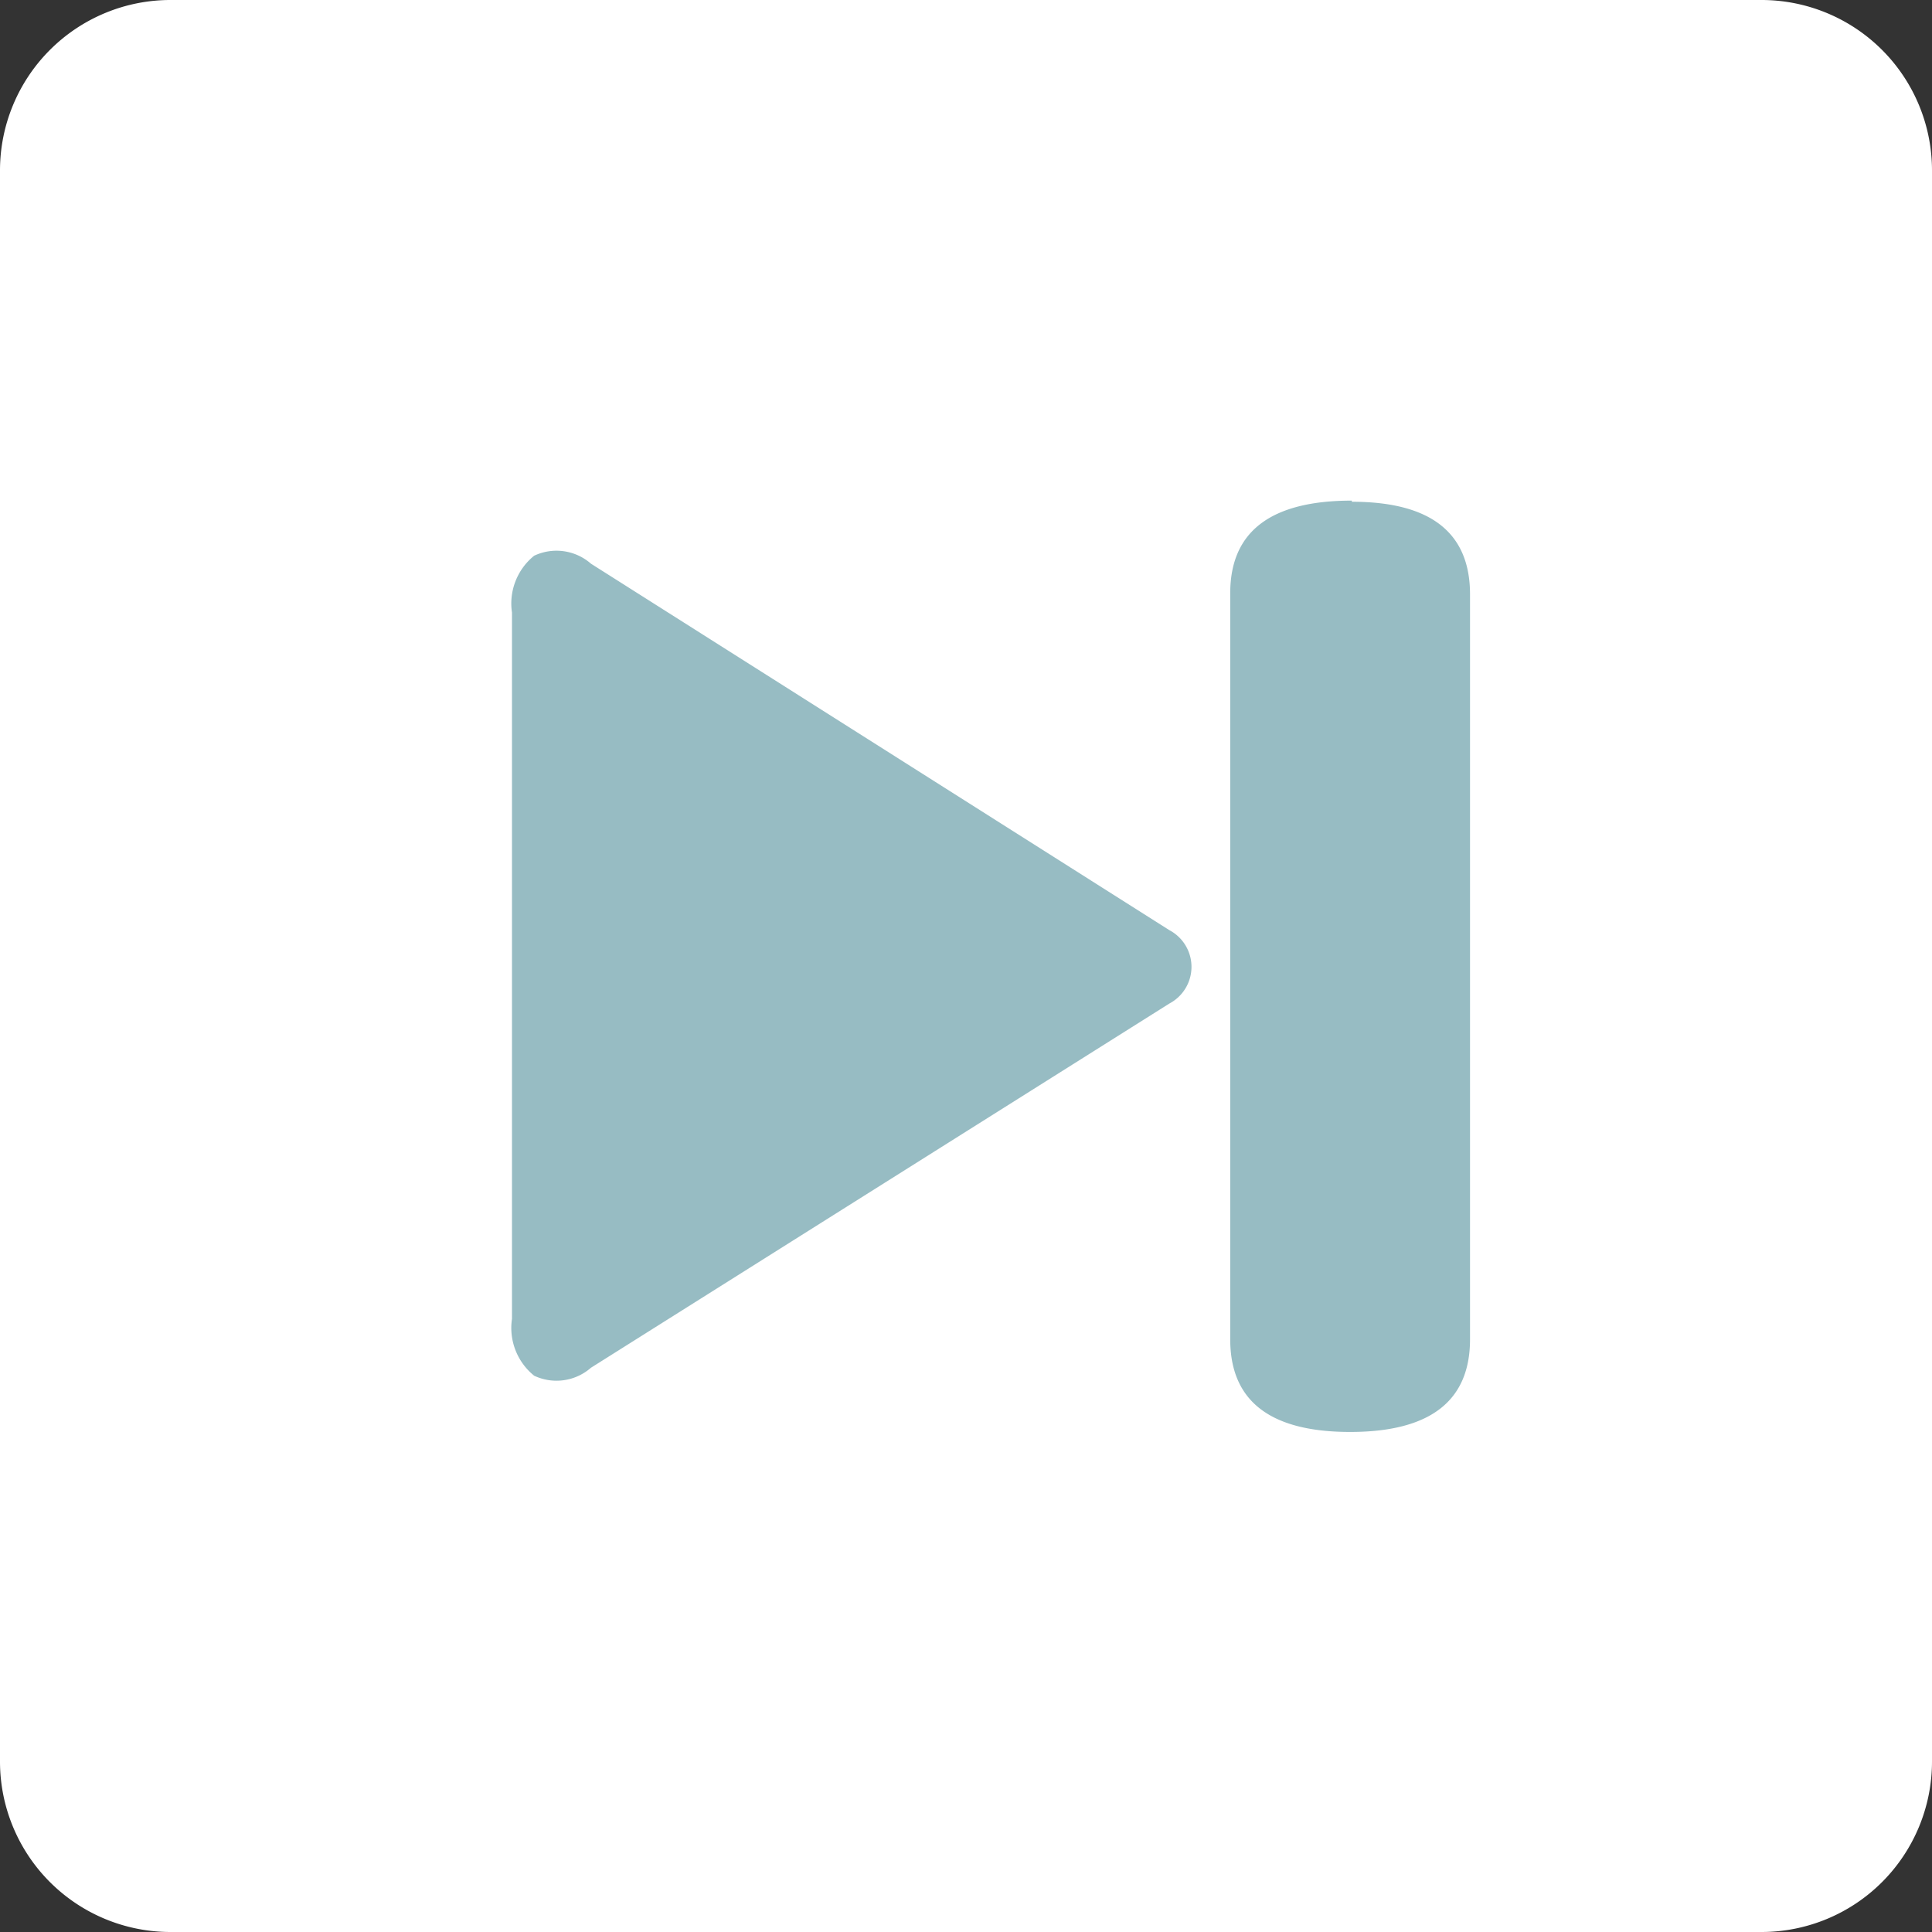 <svg id="图层_53_复制" data-name="图层 53_复制" xmlns="http://www.w3.org/2000/svg" viewBox="0 0 34 34"><rect x="0" y="0" width="34" height="34" fill="#333333" stroke="none"/><defs><style>.cls-1{fill:#fff;}.cls-2{fill:#97bcc3;}</style></defs><title>形状 16 拷贝</title><rect class="cls-1" x="0.5" y="0.5" width="33" height="33" rx="2.5" ry="2.5"/><path class="cls-1" d="M1232.73,758.63a2,2,0,0,1,2,2v28a2,2,0,0,1-2,2h-28a2,2,0,0,1-2-2v-28a2,2,0,0,1,2-2h28m0-1h-28a3,3,0,0,0-3,3v28a3,3,0,0,0,3,3h28a3,3,0,0,0,3-3v-28a3,3,0,0,0-3-3h0Z" transform="translate(-1201.73 -757.63)"/><path class="cls-2" d="M1222.31,774a0.73,0.73,0,0,1,0,1.29l-10.18,6.41a0.92,0.92,0,0,1-1,.14,1.08,1.08,0,0,1-.39-1V768.41a1.08,1.08,0,0,1,.39-1,0.92,0.92,0,0,1,1,.14Zm3.21-7.54q2.08,0,2.08,1.63v13.11q0,1.63-2.11,1.63t-2.11-1.63V768.07Q1223.38,766.44,1225.52,766.44Z" transform="translate(-1201.73 -757.63)"/></svg>